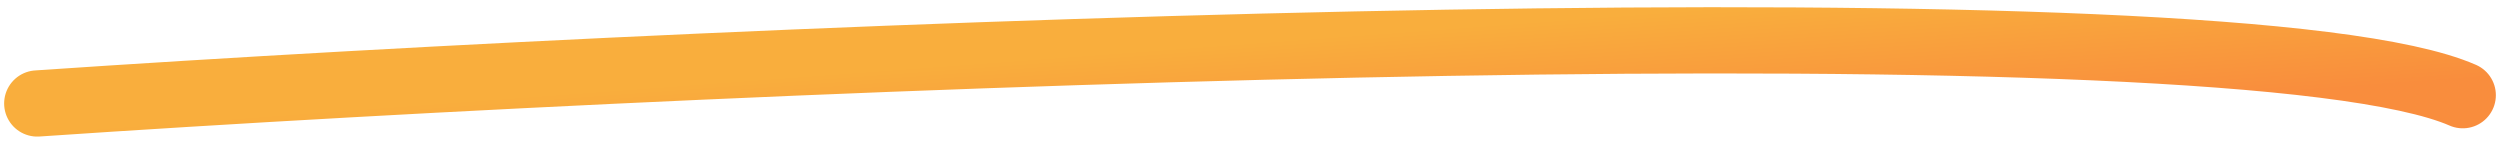 <svg xmlns="http://www.w3.org/2000/svg" width="302" height="17" fill="none" viewBox="0 0 302 17"><path stroke="url(#paint0_linear_2202_6753)" stroke-linecap="round" stroke-width="8" d="M4.5 12.5C95.5 6.316 269.931 -0.534 297.5 11.5"/><defs><linearGradient id="paint0_linear_2202_6753" x1="209.803" x2="208.67" y1="16.094" y2=".81" gradientUnits="userSpaceOnUse"><stop stop-color="#F98D3D"/><stop offset="1" stop-color="#F9AE3D"/></linearGradient></defs></svg>